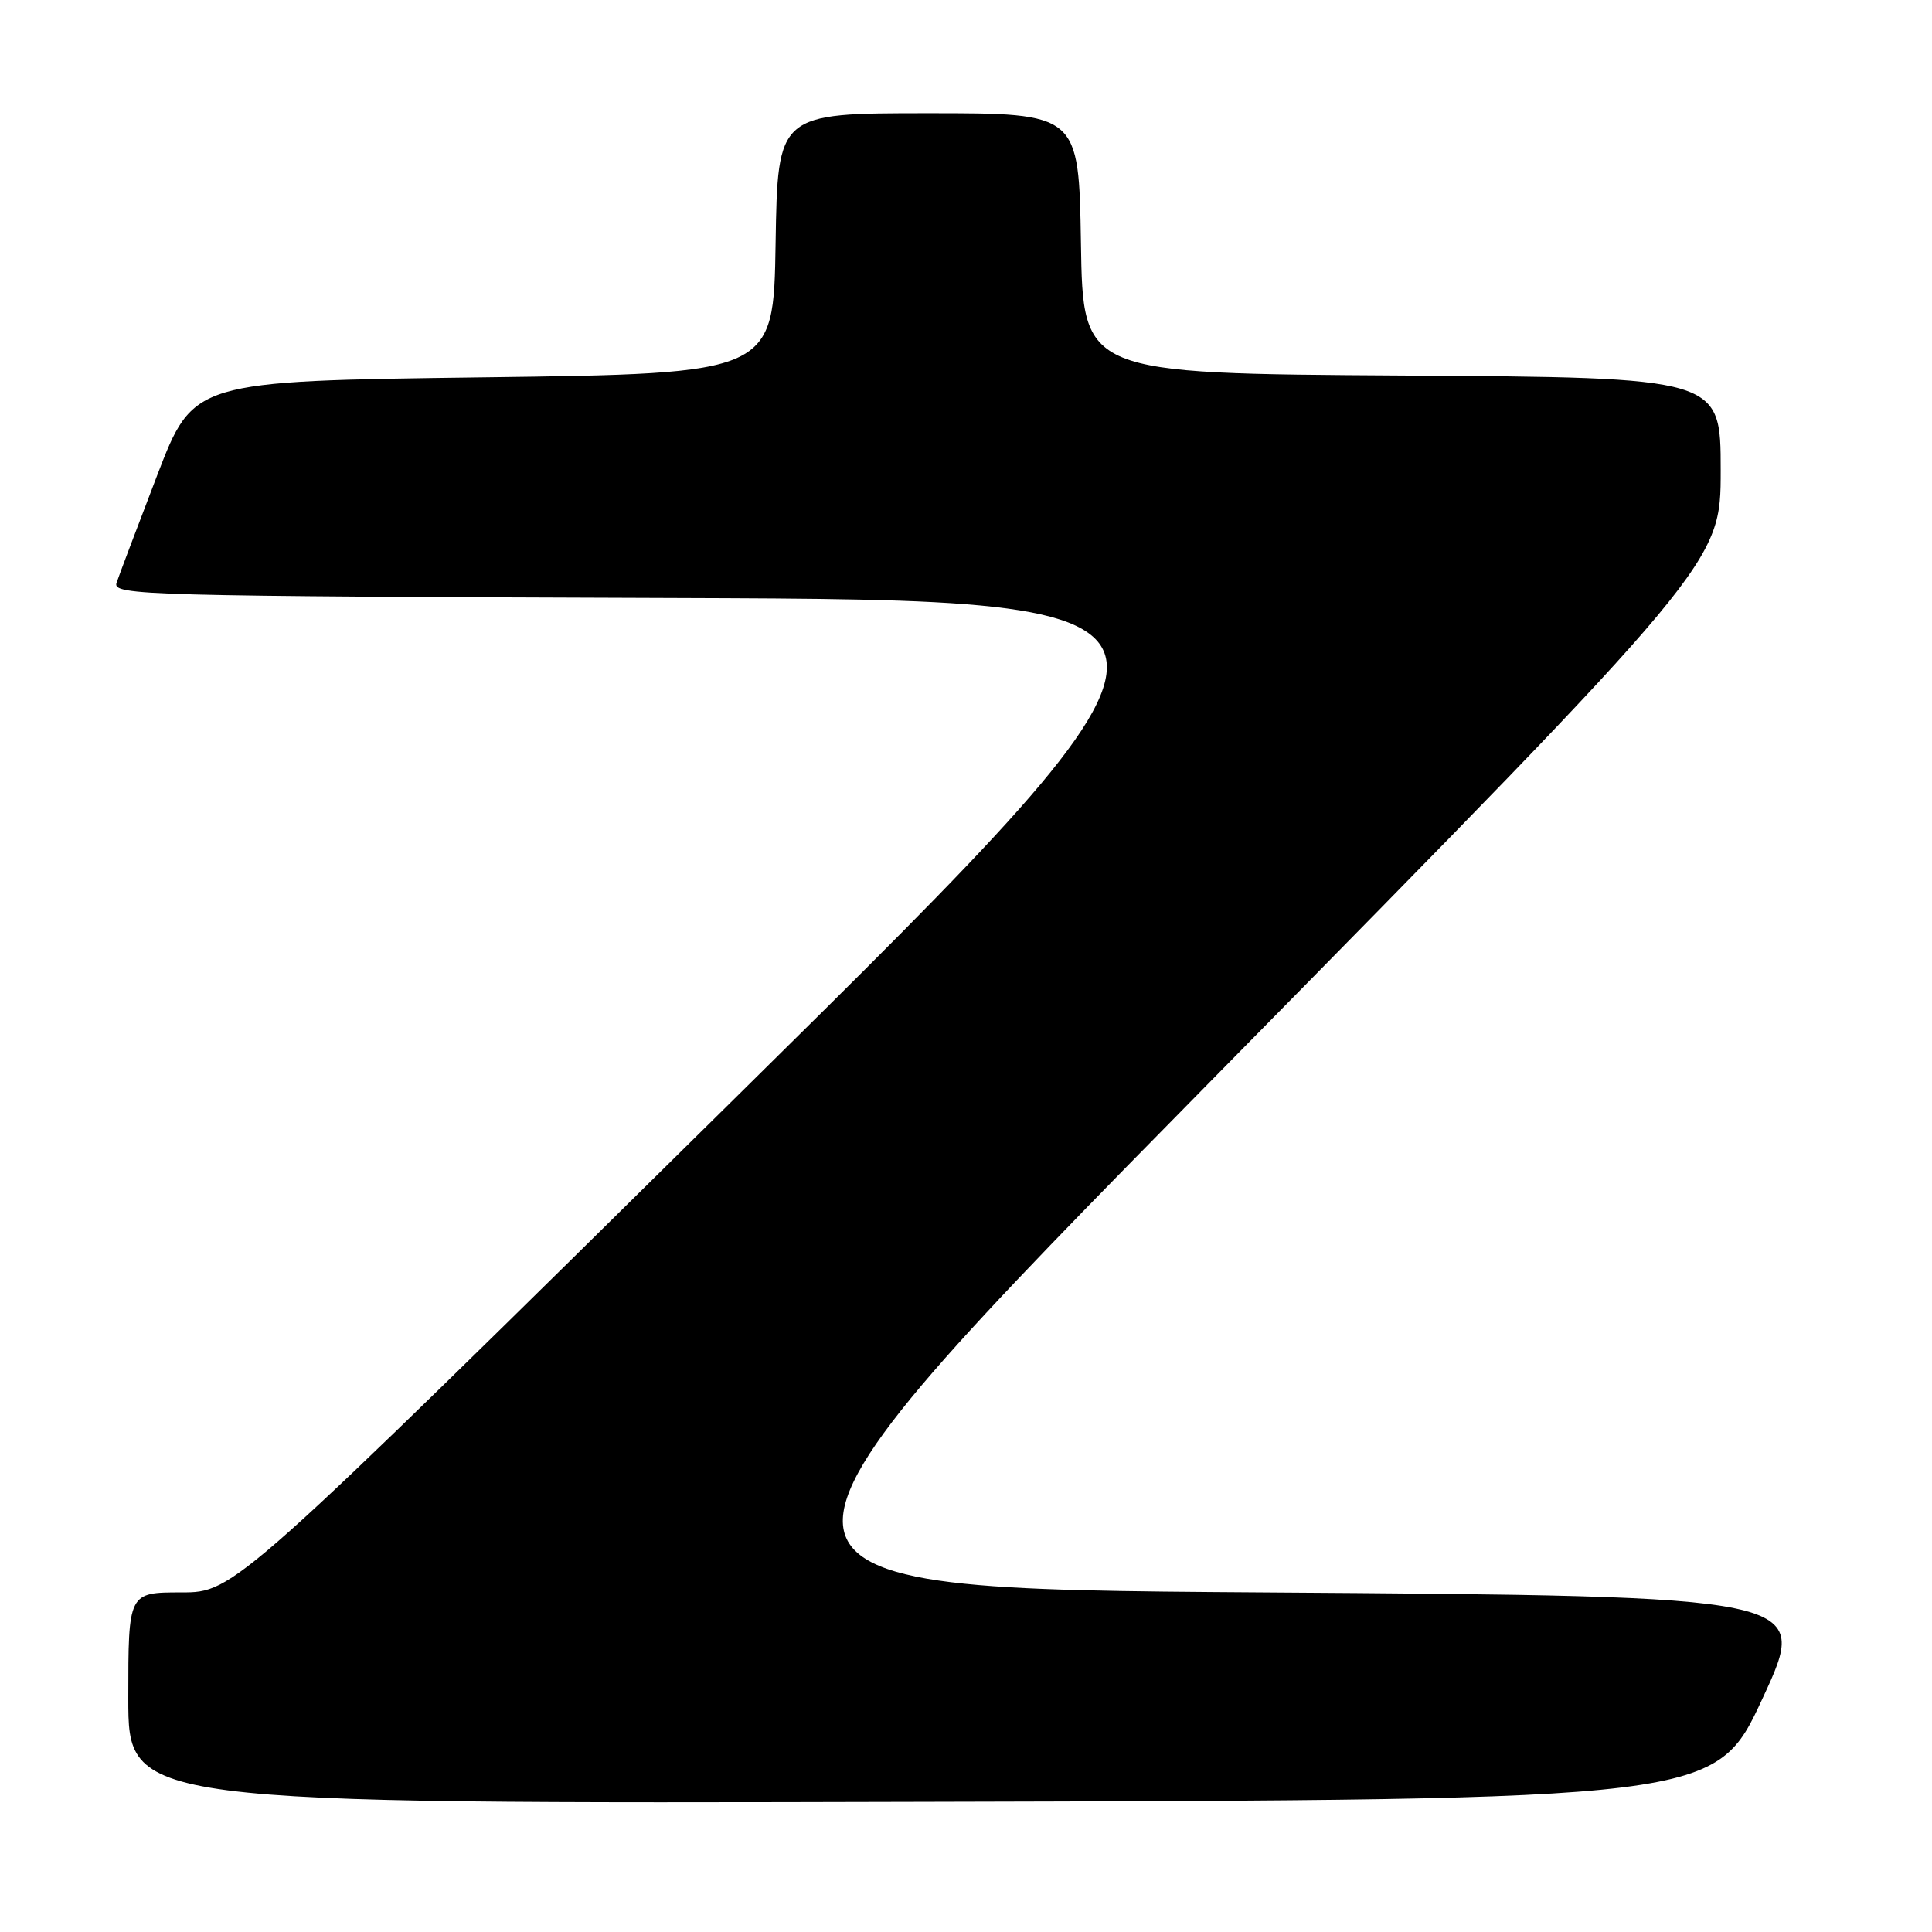 <?xml version="1.0" encoding="UTF-8" standalone="no"?>
<!DOCTYPE svg PUBLIC "-//W3C//DTD SVG 1.1//EN" "http://www.w3.org/Graphics/SVG/1.1/DTD/svg11.dtd" >
<svg xmlns="http://www.w3.org/2000/svg" xmlns:xlink="http://www.w3.org/1999/xlink" version="1.1" viewBox="0 0 256 256">
 <g >
 <path fill="currentColor"
d=" M 233.57 225.00 C 239.83 211.50 239.83 211.50 167.04 211.00 C 94.24 210.50 94.24 210.50 161.12 142.55 C 228.00 74.60 228.00 74.60 228.00 62.31 C 228.00 50.02 228.00 50.02 185.75 49.76 C 143.50 49.50 143.50 49.50 143.23 32.25 C 142.95 15.00 142.95 15.00 123.00 15.00 C 103.05 15.00 103.05 15.00 102.77 32.25 C 102.50 49.50 102.50 49.50 64.06 50.00 C 25.62 50.50 25.62 50.50 20.82 63.00 C 18.18 69.88 15.76 76.28 15.44 77.24 C 14.90 78.89 19.04 79.00 89.58 79.24 C 164.29 79.50 164.29 79.50 97.66 145.25 C 31.03 211.00 31.03 211.00 24.02 211.00 C 17.00 211.00 17.00 211.00 17.00 225.00 C 17.00 239.01 17.00 239.01 122.16 238.75 C 227.31 238.50 227.31 238.50 233.57 225.00 Z "/>
</g>
</svg>